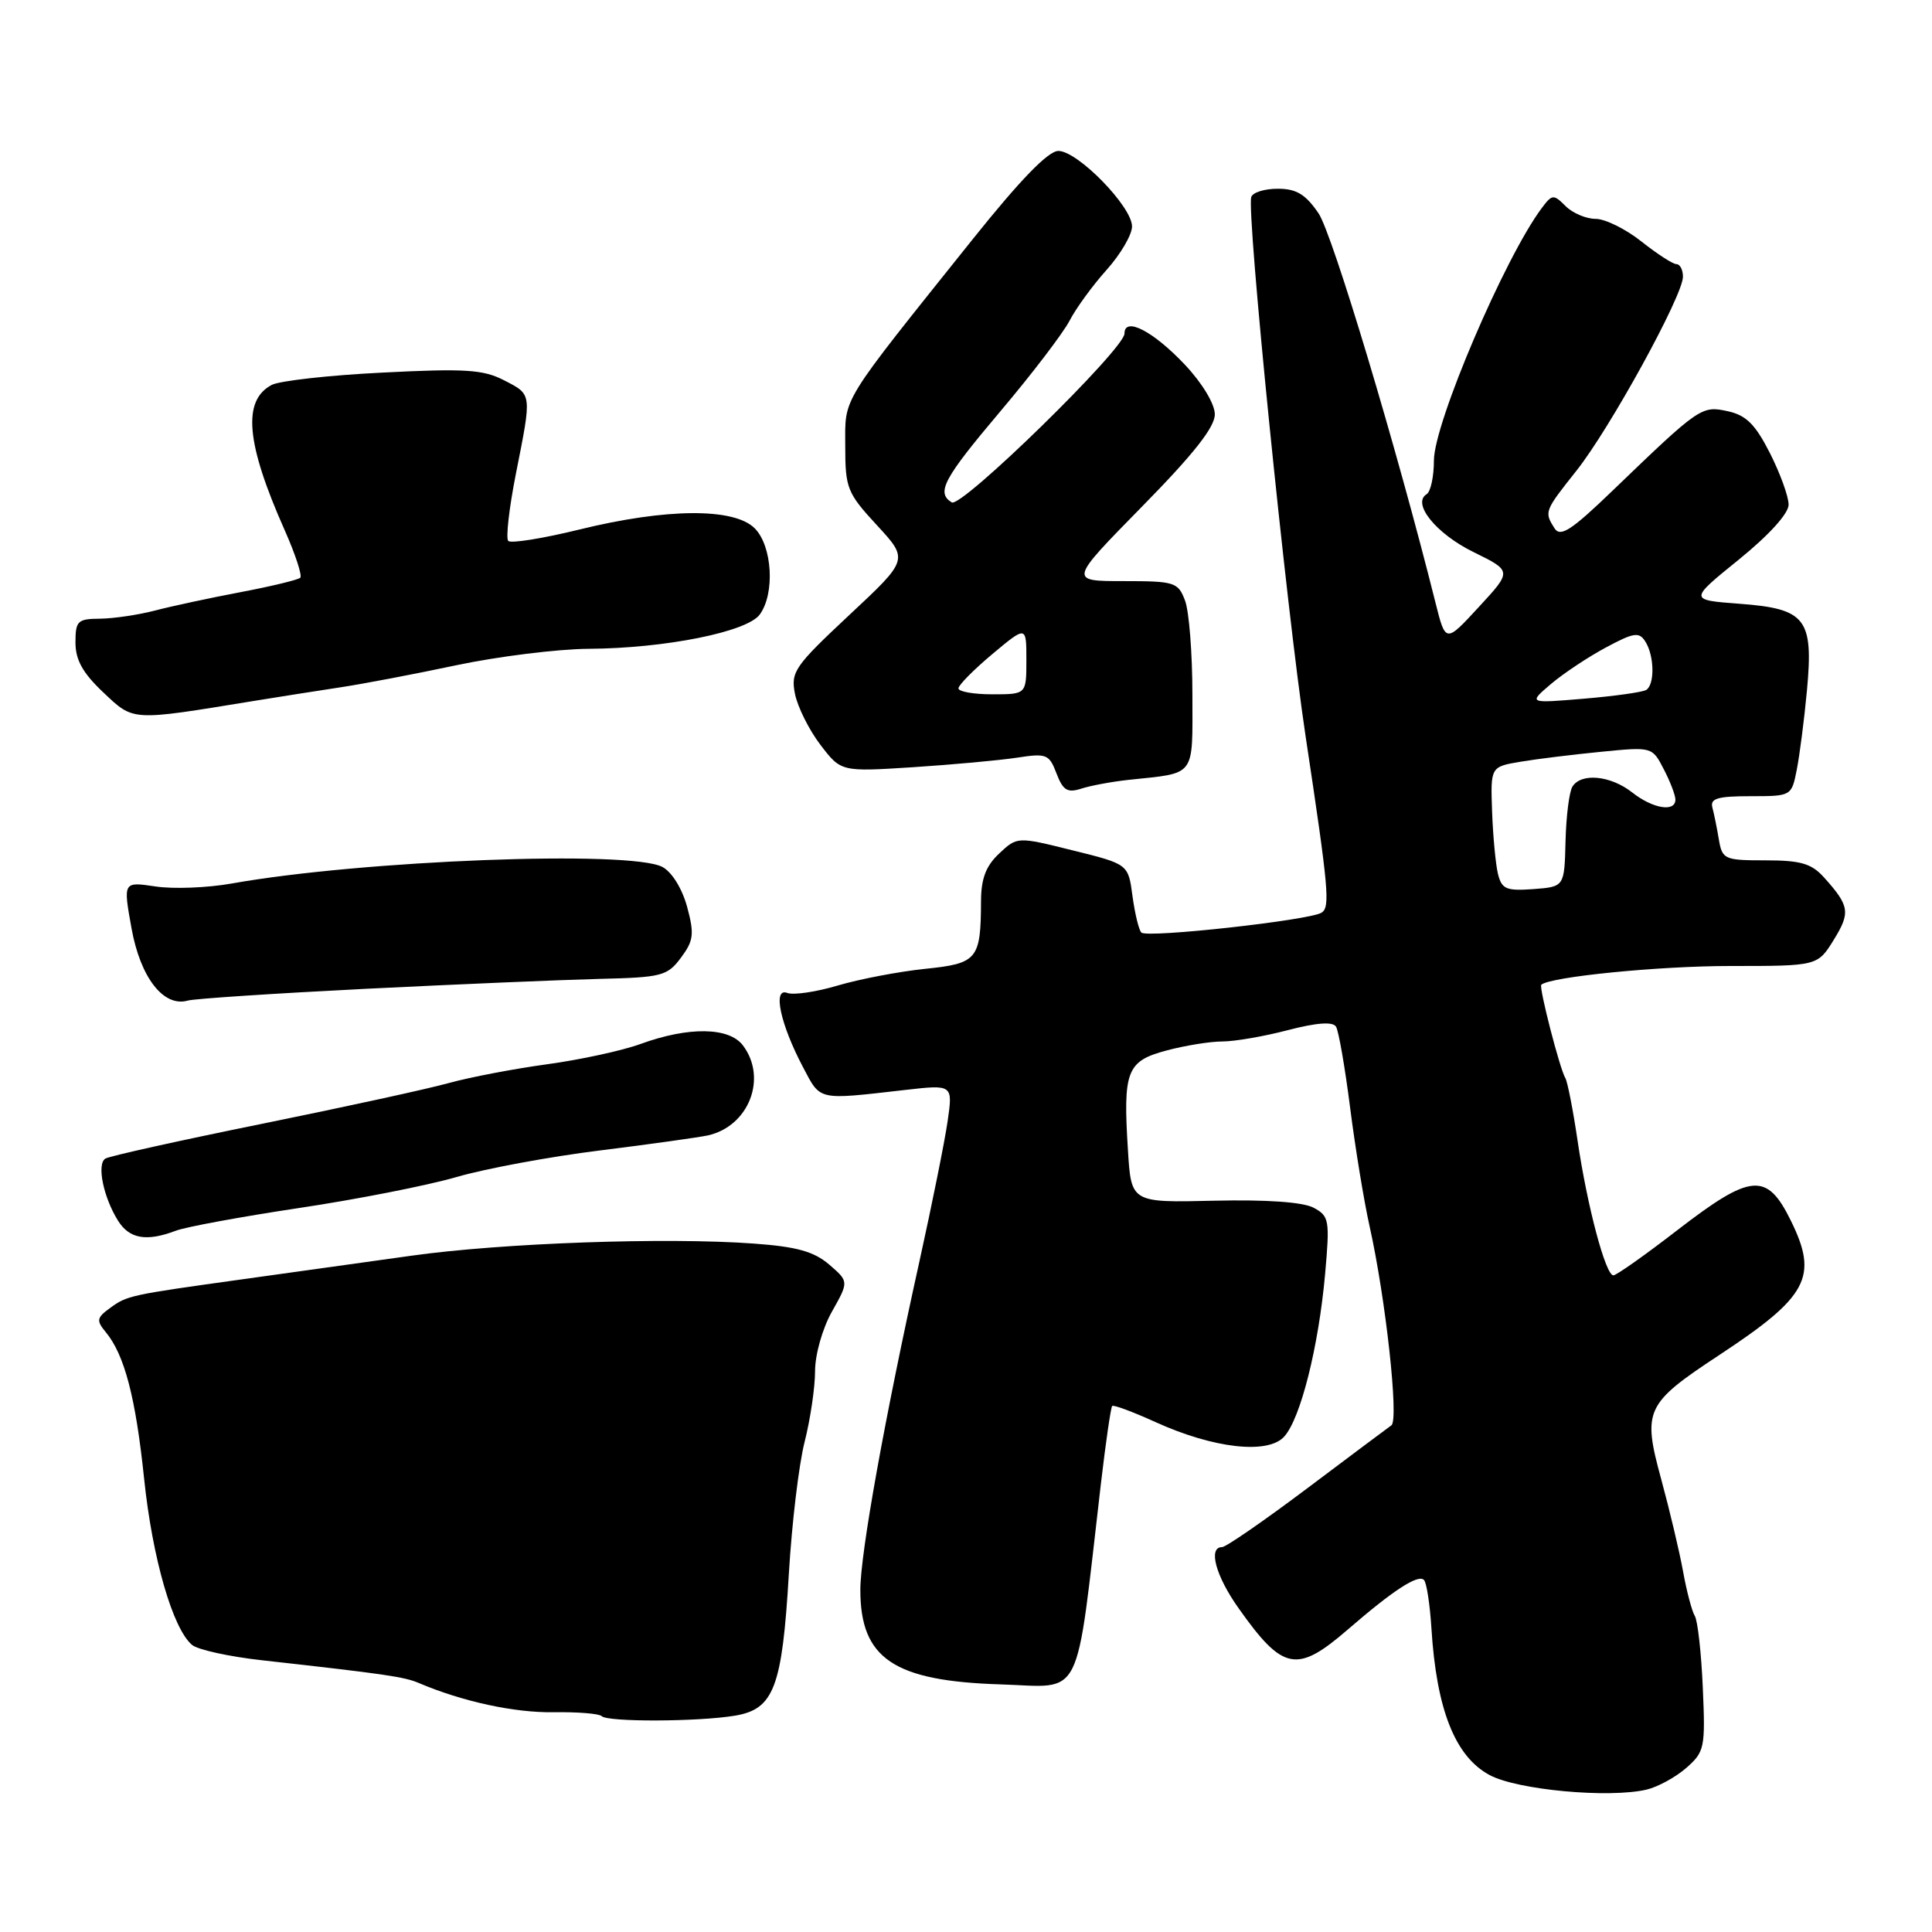 <?xml version="1.0" encoding="UTF-8" standalone="no"?>
<!DOCTYPE svg PUBLIC "-//W3C//DTD SVG 1.1//EN" "http://www.w3.org/Graphics/SVG/1.1/DTD/svg11.dtd" >
<svg xmlns="http://www.w3.org/2000/svg" xmlns:xlink="http://www.w3.org/1999/xlink" version="1.1" viewBox="0 0 256 256">
 <g >
 <path fill="currentColor"
d=" M 218.19 237.13 C 219.67 236.78 222.03 235.49 223.44 234.26 C 225.87 232.12 225.98 231.60 225.63 223.62 C 225.43 219.01 224.95 214.73 224.57 214.12 C 224.19 213.50 223.49 210.86 223.02 208.25 C 222.55 205.64 221.24 200.13 220.12 196.01 C 217.62 186.85 218.01 186.01 227.78 179.57 C 239.58 171.80 240.97 169.20 237.30 161.75 C 234.12 155.28 232.05 155.45 222.27 162.99 C 218.00 166.29 214.18 168.99 213.78 168.99 C 212.75 169.00 210.31 159.81 209.03 151.10 C 208.43 147.03 207.70 143.33 207.42 142.86 C 206.70 141.71 203.88 130.77 204.23 130.48 C 205.47 129.42 219.83 128.00 229.25 128.00 C 240.84 128.00 240.84 128.00 242.99 124.52 C 245.22 120.91 245.08 120.03 241.68 116.25 C 240.03 114.42 238.60 114.00 233.94 114.00 C 228.49 114.00 228.21 113.87 227.76 111.25 C 227.51 109.74 227.12 107.83 226.90 107.00 C 226.58 105.80 227.59 105.50 231.94 105.50 C 237.37 105.50 237.39 105.49 238.08 102.00 C 238.46 100.08 239.07 95.35 239.43 91.49 C 240.31 81.95 239.30 80.66 230.48 80.00 C 223.79 79.50 223.79 79.50 230.40 74.15 C 234.41 70.90 237.00 68.04 237.00 66.87 C 237.00 65.80 235.89 62.74 234.53 60.05 C 232.59 56.23 231.38 55.02 228.94 54.49 C 225.47 53.73 225.23 53.89 213.72 64.97 C 208.20 70.29 206.76 71.22 205.98 70.00 C 204.60 67.82 204.64 67.72 208.88 62.38 C 213.31 56.81 223.00 39.17 223.00 36.67 C 223.00 35.75 222.61 35.00 222.14 35.00 C 221.66 35.00 219.58 33.65 217.50 32.00 C 215.42 30.35 212.69 29.00 211.43 29.00 C 210.17 29.00 208.38 28.24 207.45 27.31 C 205.86 25.72 205.67 25.73 204.30 27.56 C 199.40 34.09 190.00 56.08 190.00 61.03 C 190.00 63.15 189.57 65.15 189.04 65.48 C 187.04 66.71 190.30 70.73 195.26 73.16 C 200.36 75.66 200.36 75.66 195.95 80.43 C 191.55 85.21 191.55 85.21 190.21 79.86 C 185.07 59.32 176.55 30.96 174.71 28.26 C 173.00 25.75 171.78 25.01 169.33 25.01 C 167.59 25.00 166.00 25.49 165.80 26.10 C 165.15 28.06 170.43 80.46 172.99 97.50 C 176.07 117.91 176.28 120.21 175.10 120.94 C 173.46 121.95 151.99 124.32 151.24 123.57 C 150.90 123.24 150.38 121.06 150.06 118.73 C 149.50 114.50 149.50 114.50 142.14 112.68 C 134.79 110.85 134.79 110.85 132.39 113.10 C 130.63 114.75 130.00 116.43 129.99 119.42 C 129.96 127.14 129.52 127.67 122.55 128.38 C 119.10 128.74 113.91 129.73 111.03 130.58 C 108.15 131.44 105.13 131.88 104.32 131.57 C 102.35 130.81 103.38 135.67 106.39 141.38 C 108.77 145.89 108.21 145.76 119.89 144.43 C 126.27 143.70 126.27 143.70 125.56 148.60 C 125.17 151.29 123.50 159.57 121.86 167.00 C 117.21 187.99 114.00 205.84 114.00 210.67 C 114.00 219.77 118.42 222.75 132.59 223.19 C 143.67 223.54 142.45 225.98 145.88 196.56 C 146.52 191.10 147.19 186.48 147.37 186.30 C 147.55 186.12 150.13 187.08 153.10 188.43 C 160.80 191.93 168.02 192.75 170.17 190.35 C 172.34 187.94 174.72 178.44 175.58 168.85 C 176.22 161.65 176.13 161.14 174.06 160.03 C 172.65 159.28 167.86 158.94 160.87 159.10 C 149.89 159.36 149.89 159.36 149.46 152.43 C 148.79 141.88 149.29 140.61 154.55 139.20 C 157.01 138.54 160.35 138.00 161.97 138.00 C 163.58 138.00 167.49 137.33 170.64 136.50 C 174.50 135.50 176.60 135.35 177.03 136.04 C 177.38 136.61 178.22 141.45 178.90 146.79 C 179.58 152.13 180.74 159.20 181.48 162.50 C 183.61 172.03 185.38 188.14 184.37 188.86 C 183.87 189.21 178.83 192.99 173.16 197.25 C 167.49 201.51 162.44 205.00 161.93 205.00 C 160.05 205.00 161.08 208.82 164.12 213.10 C 169.99 221.40 171.84 221.76 178.58 215.93 C 184.61 210.71 187.90 208.57 188.68 209.35 C 189.03 209.69 189.47 212.57 189.67 215.74 C 190.34 226.53 192.81 232.76 197.39 235.21 C 201.07 237.18 213.21 238.30 218.19 237.13 Z  M 97.36 227.34 C 102.55 226.48 103.64 223.62 104.53 208.49 C 104.92 201.90 105.85 194.04 106.62 191.04 C 107.38 188.04 108.00 183.82 108.00 181.68 C 108.00 179.49 108.98 176.02 110.24 173.79 C 112.48 169.81 112.48 169.81 109.87 167.56 C 107.85 165.83 105.57 165.19 99.88 164.78 C 88.29 163.93 66.54 164.70 54.50 166.39 C 48.45 167.23 38.33 168.65 32.00 169.53 C 17.13 171.60 16.85 171.66 14.54 173.35 C 12.81 174.61 12.75 174.99 14.01 176.51 C 16.50 179.51 17.98 185.18 19.10 195.97 C 20.20 206.51 22.90 215.84 25.46 217.97 C 26.23 218.60 30.37 219.51 34.68 219.99 C 51.07 221.82 53.56 222.18 55.50 223.01 C 61.29 225.47 68.13 226.95 73.31 226.88 C 76.51 226.83 79.40 227.06 79.73 227.40 C 80.52 228.19 92.44 228.15 97.36 227.34 Z  M 23.29 163.08 C 24.63 162.57 31.97 161.22 39.61 160.07 C 47.25 158.93 56.65 157.08 60.50 155.96 C 64.35 154.84 72.90 153.26 79.50 152.44 C 86.10 151.62 92.52 150.72 93.78 150.45 C 99.22 149.25 101.72 142.86 98.44 138.52 C 96.60 136.09 91.24 136.01 84.88 138.33 C 82.47 139.21 76.90 140.42 72.50 141.02 C 68.10 141.62 62.25 142.74 59.50 143.50 C 56.75 144.27 45.60 146.70 34.72 148.91 C 23.83 151.12 14.49 153.19 13.96 153.52 C 12.80 154.24 13.69 158.63 15.64 161.75 C 17.15 164.16 19.41 164.55 23.29 163.08 Z  M 48.50 131.02 C 60.60 130.42 74.50 129.83 79.40 129.71 C 87.69 129.51 88.42 129.33 90.23 126.90 C 91.91 124.64 92.02 123.78 91.05 120.17 C 90.39 117.75 89.04 115.56 87.78 114.88 C 83.55 112.62 48.04 113.98 30.70 117.07 C 27.51 117.64 22.96 117.82 20.60 117.46 C 16.31 116.82 16.31 116.82 17.43 123.02 C 18.61 129.56 21.69 133.50 24.89 132.58 C 25.78 132.33 36.40 131.63 48.50 131.02 Z  M 149.50 103.34 C 158.58 102.37 158.00 103.14 158.00 92.05 C 158.00 86.59 157.56 80.98 157.02 79.57 C 156.10 77.14 155.66 77.00 148.84 77.00 C 141.63 77.00 141.63 77.00 151.31 67.14 C 158.18 60.15 160.99 56.58 160.97 54.89 C 160.96 53.51 159.29 50.75 157.01 48.33 C 152.80 43.87 149.00 41.91 149.00 44.20 C 149.00 46.24 127.39 67.36 126.11 66.57 C 124.02 65.28 125.01 63.43 132.58 54.47 C 136.75 49.54 140.86 44.15 141.72 42.50 C 142.57 40.85 144.79 37.81 146.64 35.75 C 148.49 33.68 150.00 31.10 150.00 30.00 C 150.00 27.38 142.80 20.00 140.24 20.00 C 138.89 20.00 135.20 23.81 128.87 31.72 C 111.10 53.94 112.00 52.48 112.00 59.12 C 112.00 64.69 112.25 65.32 116.20 69.60 C 120.40 74.15 120.40 74.15 112.55 81.48 C 105.26 88.30 104.76 89.03 105.34 91.95 C 105.69 93.68 107.20 96.71 108.70 98.68 C 111.44 102.27 111.44 102.27 120.97 101.66 C 126.21 101.32 132.40 100.75 134.73 100.40 C 138.67 99.79 139.02 99.93 139.99 102.48 C 140.85 104.73 141.44 105.09 143.27 104.50 C 144.50 104.10 147.30 103.58 149.50 103.34 Z  M 33.50 92.90 C 36.80 92.36 41.98 91.55 45.00 91.09 C 48.02 90.64 55.00 89.31 60.50 88.14 C 66.00 86.98 73.88 86.00 78.00 85.97 C 88.12 85.91 98.99 83.73 100.67 81.43 C 102.71 78.65 102.34 72.34 100.00 70.00 C 97.27 67.27 88.31 67.33 76.79 70.16 C 71.95 71.35 67.70 72.03 67.35 71.68 C 67.00 71.34 67.46 67.33 68.36 62.77 C 70.49 52.03 70.53 52.32 66.77 50.38 C 64.03 48.97 61.61 48.81 50.69 49.37 C 43.62 49.72 37.01 50.46 35.99 51.01 C 32.09 53.09 32.60 58.73 37.73 70.27 C 39.14 73.44 40.06 76.27 39.79 76.55 C 39.51 76.83 35.95 77.69 31.89 78.46 C 27.83 79.23 22.70 80.33 20.50 80.91 C 18.30 81.48 15.04 81.96 13.25 81.98 C 10.28 82.00 10.00 82.27 10.00 85.13 C 10.00 87.45 10.96 89.17 13.69 91.75 C 17.75 95.58 17.28 95.55 33.50 92.90 Z  M 198.49 115.81 C 198.18 114.54 197.83 110.82 197.71 107.55 C 197.50 101.60 197.50 101.60 201.50 100.93 C 203.70 100.56 208.52 99.97 212.21 99.61 C 218.91 98.95 218.93 98.96 220.46 101.93 C 221.31 103.56 222.00 105.37 222.00 105.95 C 222.00 107.65 219.01 107.16 216.27 105.00 C 213.41 102.75 209.51 102.37 208.35 104.24 C 207.93 104.92 207.52 108.18 207.44 111.49 C 207.29 117.50 207.29 117.50 203.18 117.81 C 199.59 118.07 198.99 117.82 198.49 115.81 Z  M 205.50 90.64 C 207.15 89.24 210.43 87.06 212.78 85.80 C 216.49 83.81 217.19 83.70 218.01 85.00 C 219.22 86.89 219.28 90.71 218.13 91.42 C 217.64 91.72 213.93 92.24 209.88 92.58 C 202.50 93.20 202.50 93.20 205.50 90.64 Z  M 127.00 91.21 C 127.00 90.78 129.03 88.73 131.50 86.66 C 136.00 82.90 136.00 82.90 136.00 87.45 C 136.00 92.00 136.00 92.00 131.50 92.00 C 129.03 92.00 127.00 91.65 127.00 91.21 Z "/>
</g>
</svg>